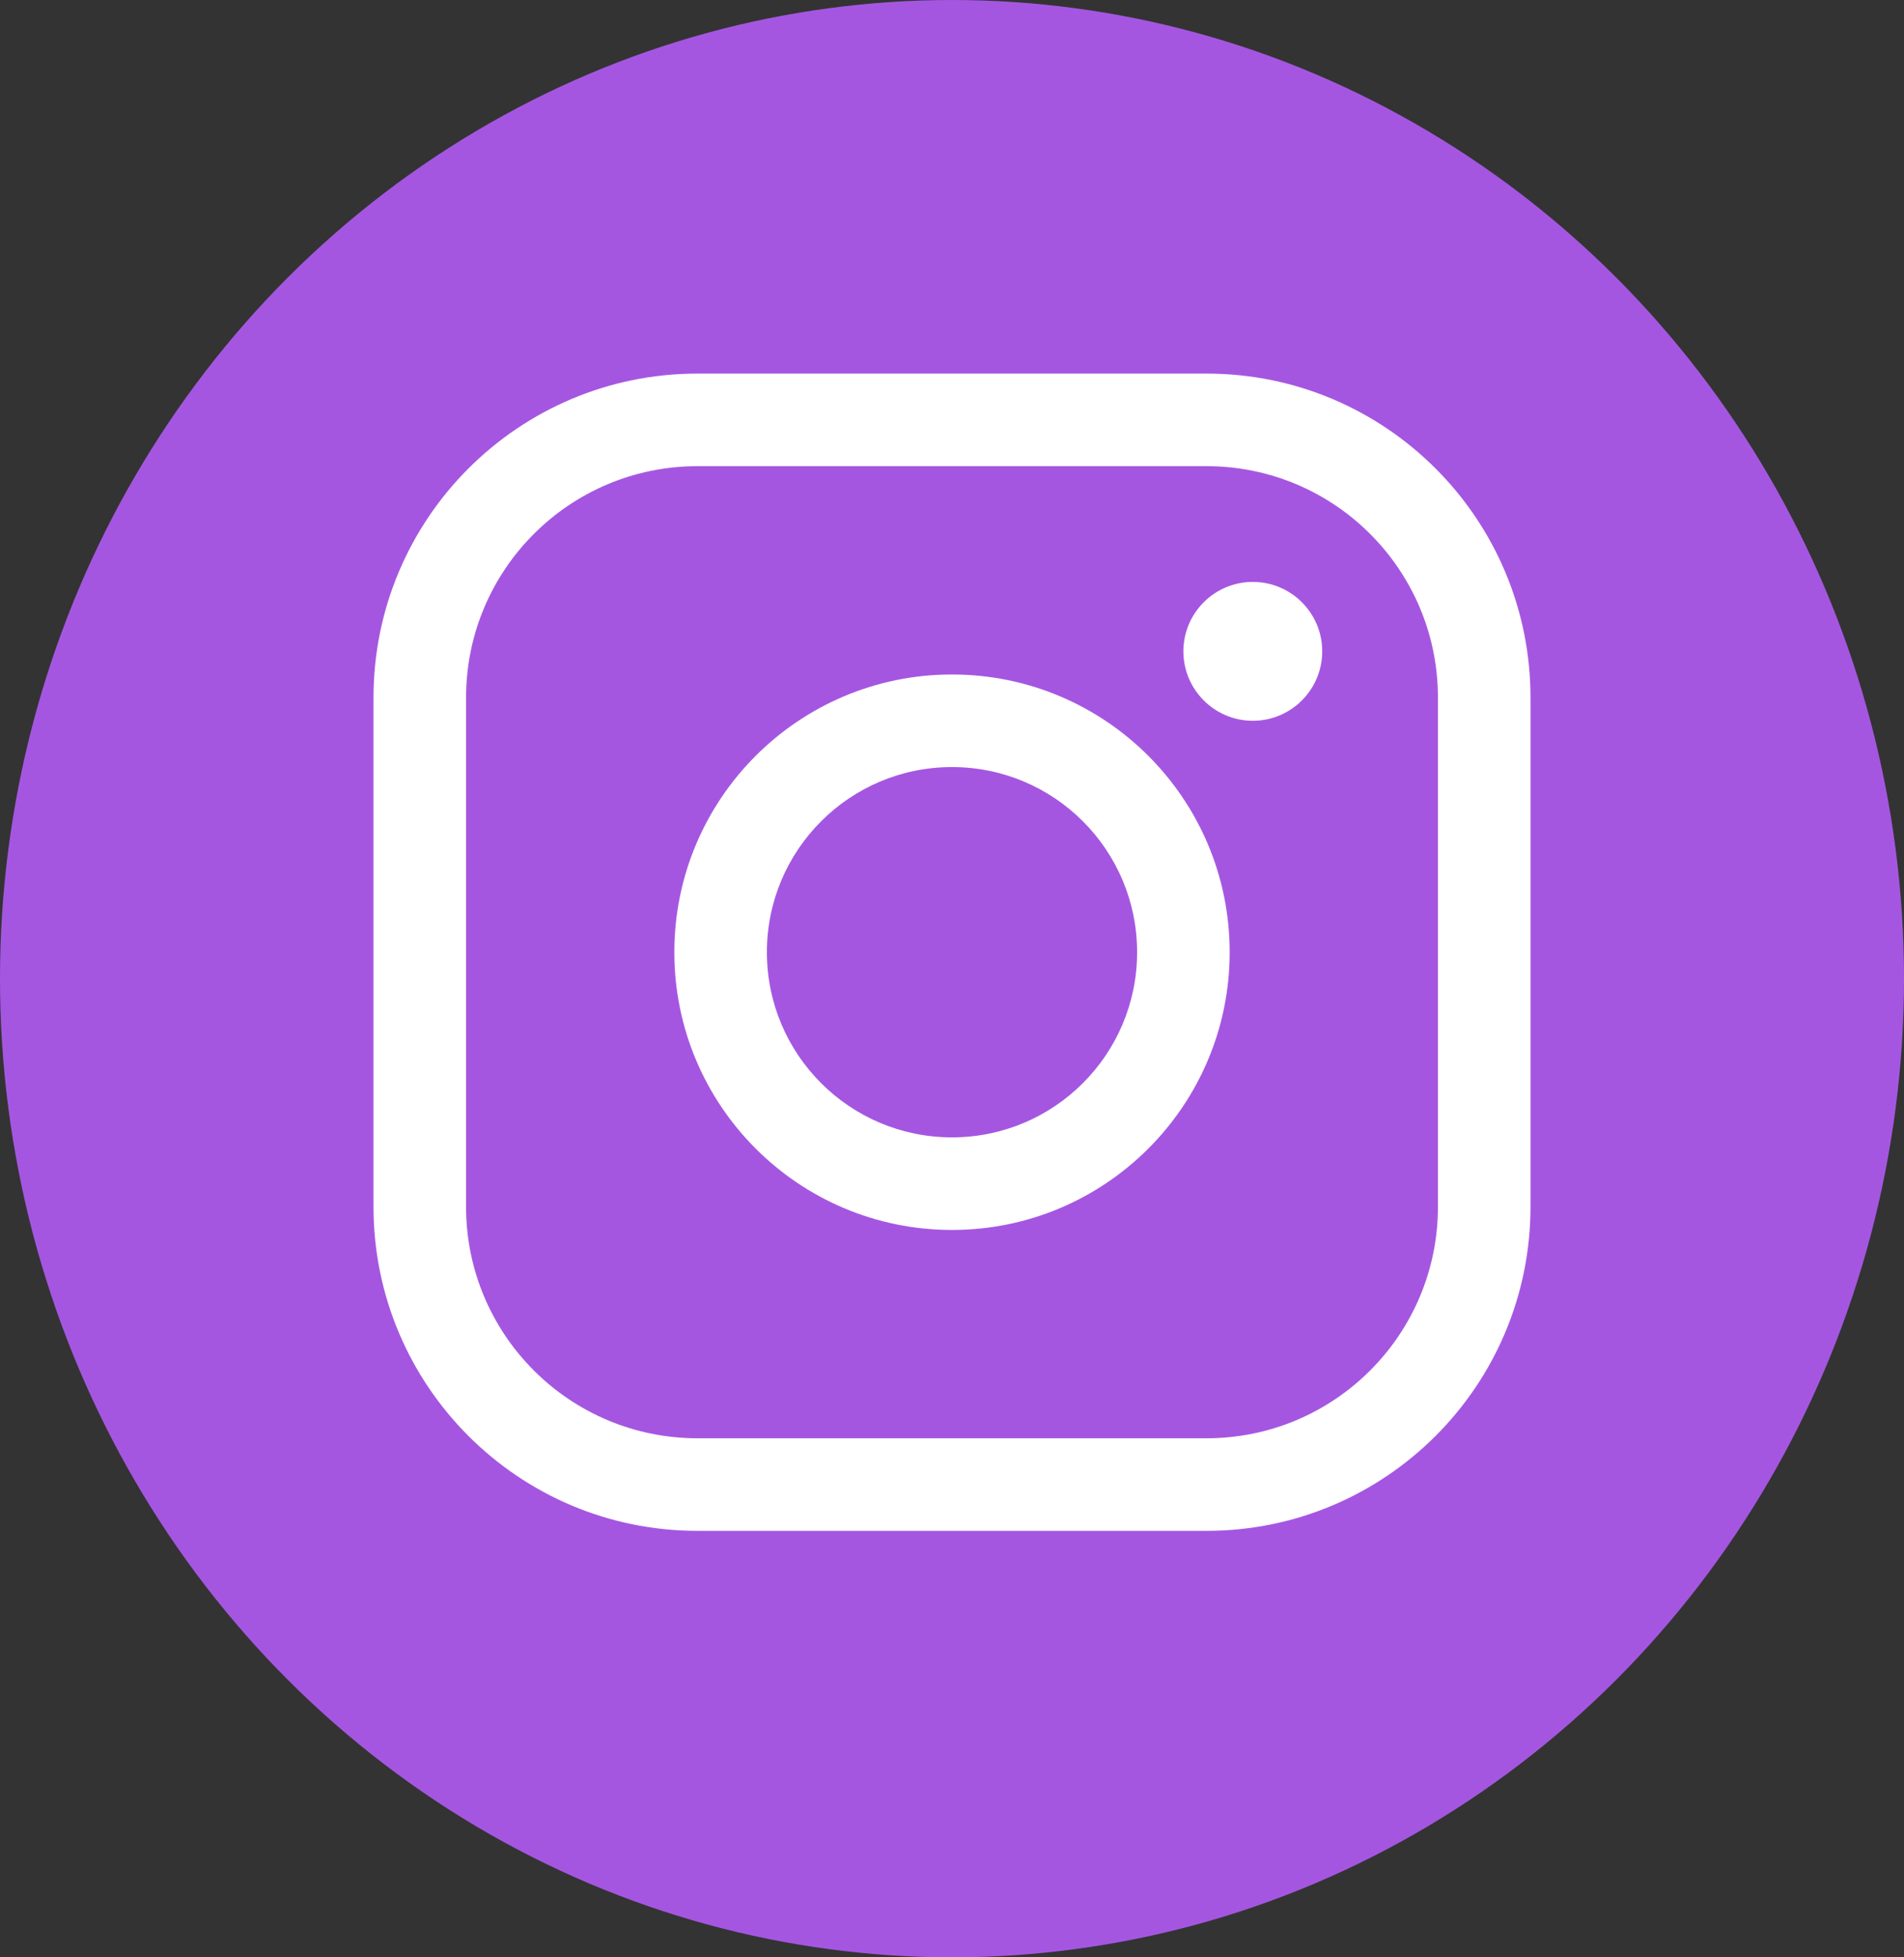 <svg width="36" height="37" viewBox="0 0 36 37" fill="none" xmlns="http://www.w3.org/2000/svg">
<rect x="0" y="0" width="36" height="37" fill="#333333" stroke="none"/>
<ellipse cx="18" cy="18.5" rx="18" ry="18.5" fill="#A556E1"/>
<path fill-rule="evenodd" clip-rule="evenodd" d="M18 14.5C16.067 14.5 14.5 16.067 14.5 18C14.5 19.933 16.067 21.5 18 21.5C19.933 21.5 21.5 19.933 21.5 18C21.5 16.067 19.933 14.5 18 14.5ZM12.75 18C12.75 15.101 15.101 12.75 18 12.75C20.899 12.75 23.25 15.101 23.25 18C23.25 20.899 20.899 23.25 18 23.25C15.101 23.25 12.75 20.899 12.75 18Z" fill="white"/>
<path fill-rule="evenodd" clip-rule="evenodd" d="M13.188 8.812C10.771 8.812 8.812 10.771 8.812 13.188V22.812C8.812 25.229 10.771 27.188 13.188 27.188H22.812C25.229 27.188 27.188 25.229 27.188 22.812V13.188C27.188 10.771 25.229 8.812 22.812 8.812H13.188ZM7.062 13.188C7.062 9.805 9.805 7.062 13.188 7.062H22.812C26.195 7.062 28.938 9.805 28.938 13.188V22.812C28.938 26.195 26.195 28.938 22.812 28.938H13.188C9.805 28.938 7.062 26.195 7.062 22.812V13.188Z" fill="white"/>
<path d="M23.688 13.625C24.412 13.625 25 13.037 25 12.312C25 11.588 24.412 11 23.688 11C22.963 11 22.375 11.588 22.375 12.312C22.375 13.037 22.963 13.625 23.688 13.625Z" fill="white"/>
</svg>
